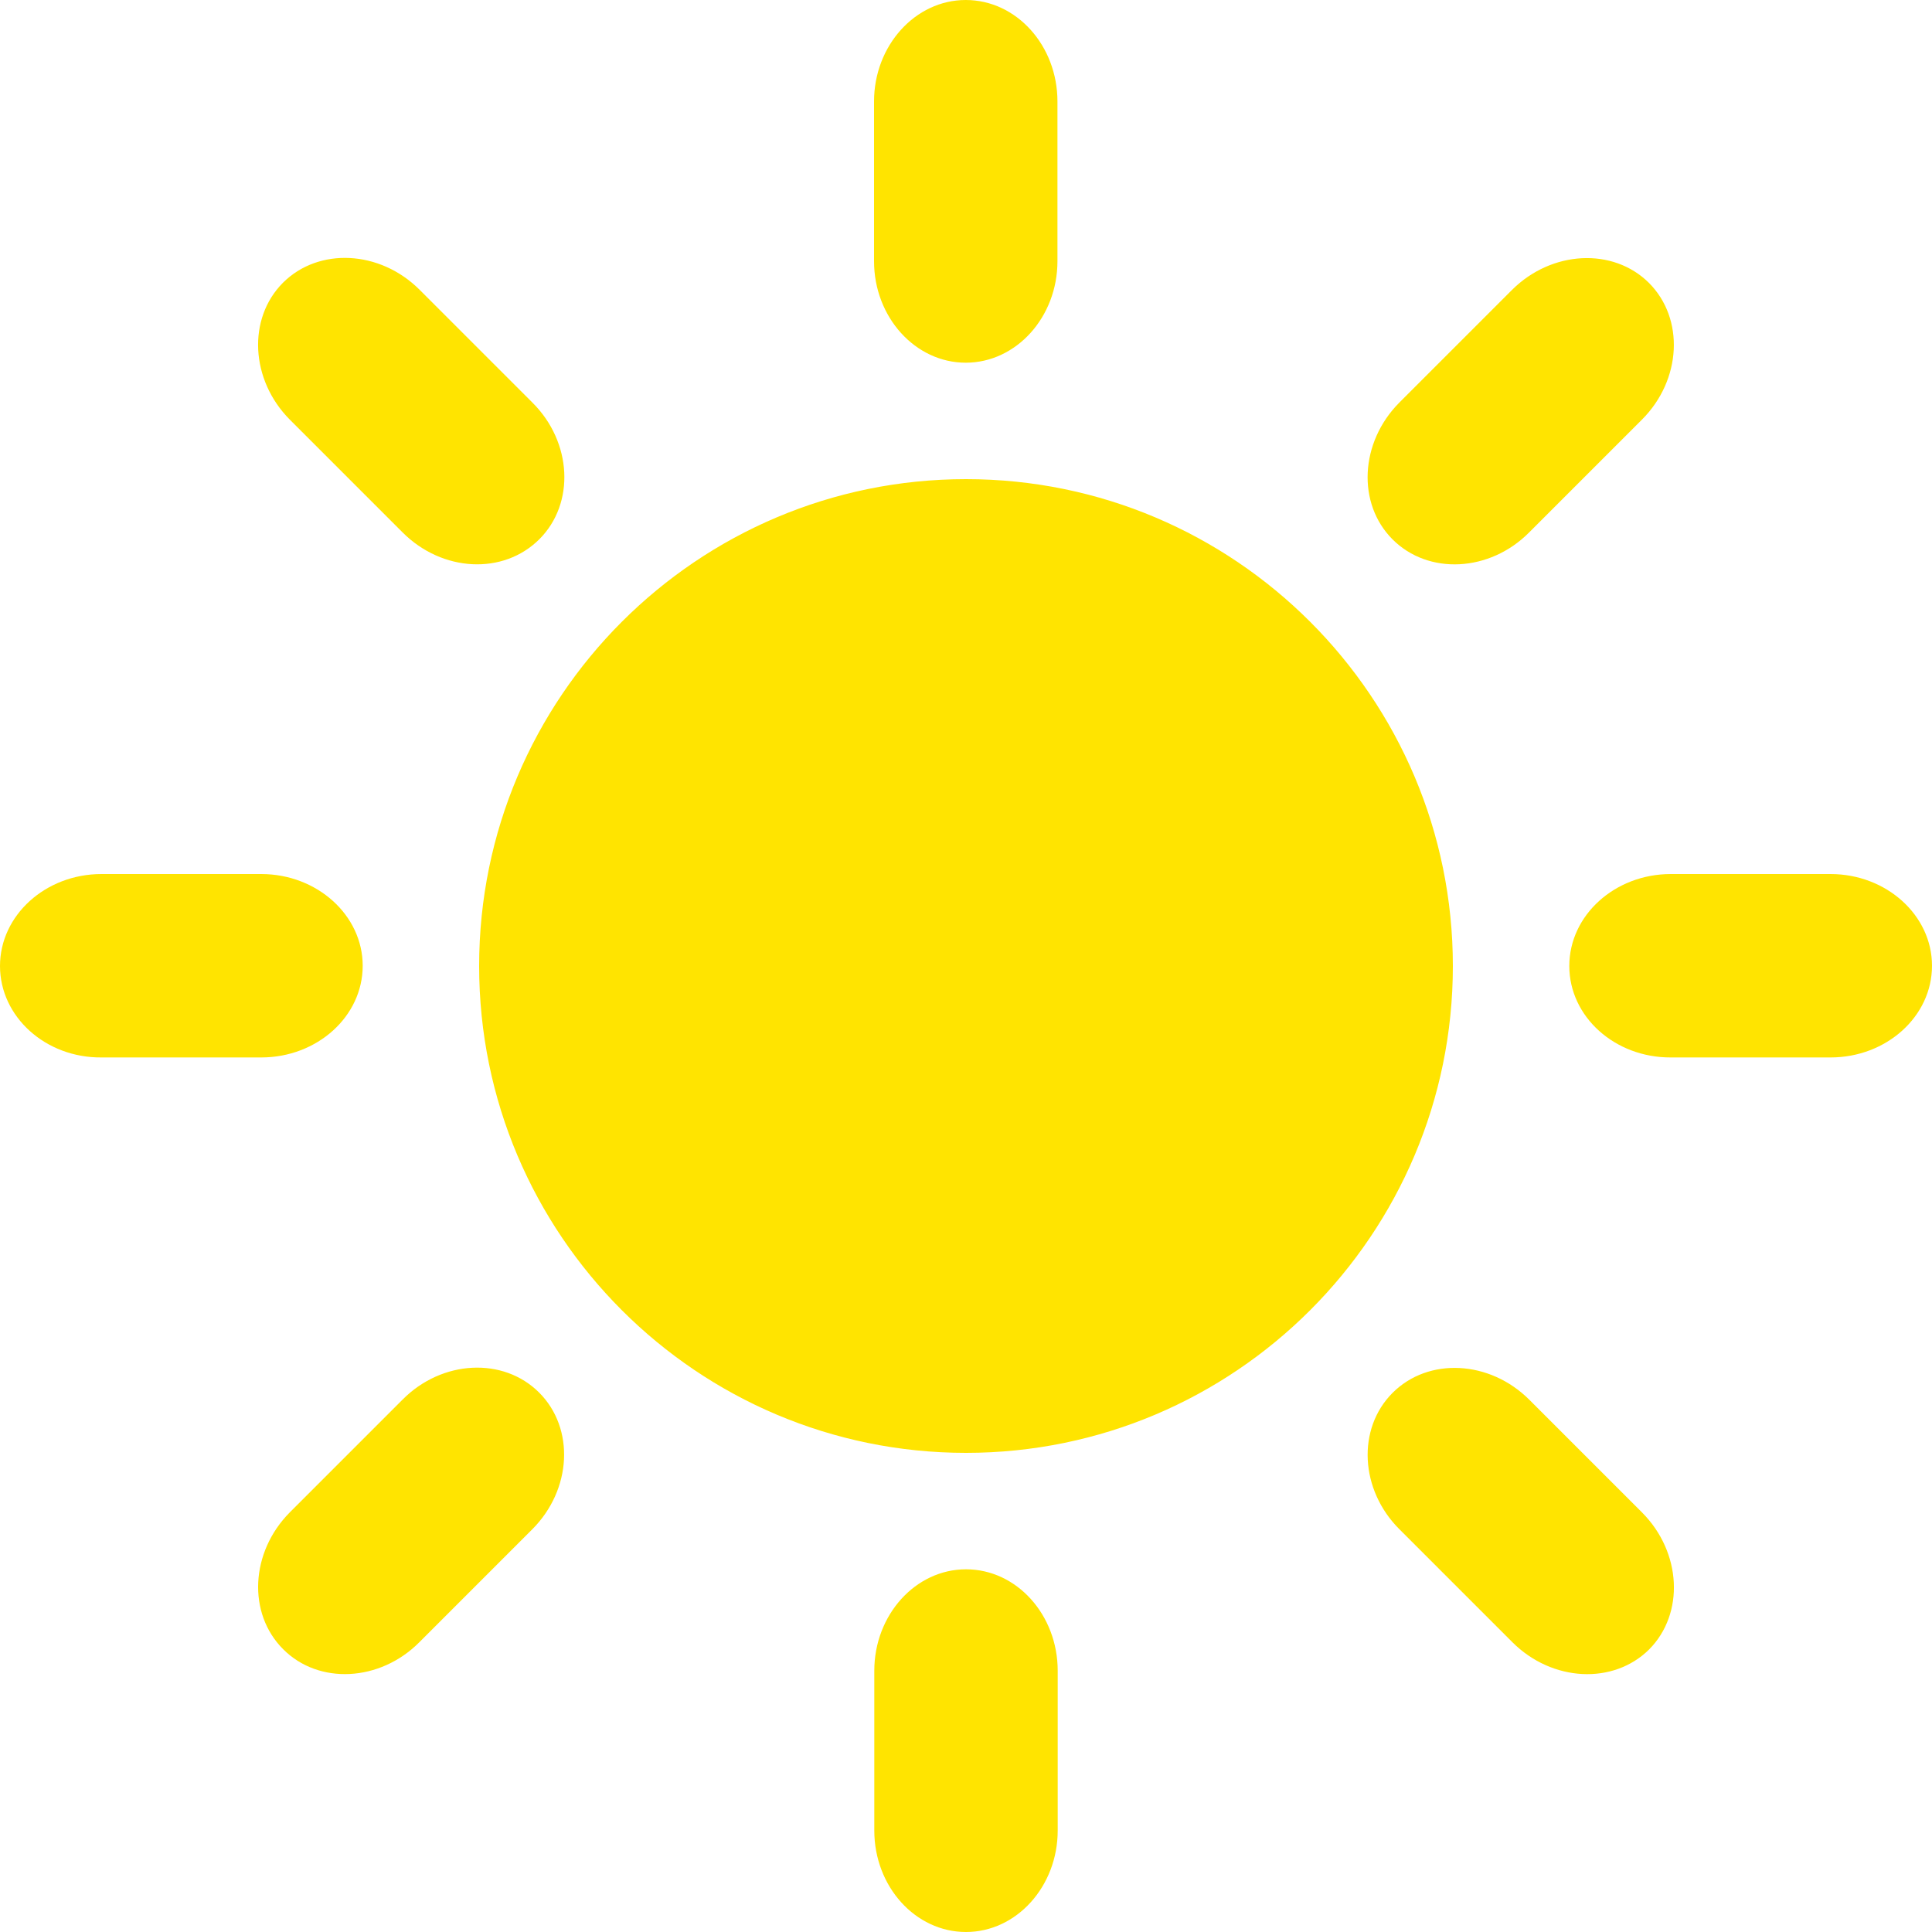 <svg id="Layer_1" xmlns="http://www.w3.org/2000/svg" viewBox="0 0 750 750">
    <style>
        .st0{fill:#ffe400}
    </style>
    <g id="Document" transform="scale(1 -1)">
        <g id="Spread" transform="translate(0 -750)">
            <path class="st0" d="M339.4 39.4v62c0 21.7 16 39.4 35.6 39.4 19.7 0 35.6-17.7 35.6-39.4v-62c0-21.7-16-39.4-35.6-39.4-19.7 0-35.6 17.7-35.6 39.4zm-229.5 70.4c-13.9 13.9-12.7 37.7 2.6 53.1l43.8 43.8c15.3 15.4 39.1 16.6 53 2.7 13.9-13.9 12.7-37.7-2.7-53.1l-43.8-43.8c-15.3-15.4-39.1-16.6-52.9-2.7zm477.2 2.7l-43.8 43.8c-15.4 15.3-16.6 39.1-2.7 53 13.9 13.9 37.7 12.7 53.1-2.7l43.8-43.8c15.3-15.4 16.5-39.2 2.7-53.1-13.9-13.8-37.7-12.6-53.1 2.8zM186 375c0 104.3 84.7 189 189 189s189-84.7 189-189-84.7-189-189-189-189 84.7-189 189zM0 375c0 19.7 17.7 35.7 39.4 35.7h62c21.7 0 39.4-16 39.4-35.6 0-19.7-17.7-35.6-39.4-35.6h-62C17.7 339.3 0 355.3 0 375zm609.2 0c0 19.7 17.7 35.7 39.4 35.7h62c21.7 0 39.4-16 39.4-35.6 0-19.7-17.7-35.6-39.4-35.6h-62c-21.7-.1-39.4 15.8-39.4 35.5zM156.3 543.3l-43.8 43.8c-15.3 15.4-16.5 39.2-2.7 53.1 13.9 13.9 37.7 12.7 53.1-2.7l43.8-43.8c15.4-15.3 16.6-39.1 2.7-53-14-14-37.7-12.8-53.1 2.6zm384.3-2.7c-13.9 13.9-12.7 37.7 2.6 53.1l43.8 43.8c15.4 15.3 39.2 16.5 53.1 2.7 13.9-13.9 12.7-37.7-2.7-53.1l-43.8-43.8c-15.3-15.4-39.1-16.6-53-2.7zm-201.3 108v62c0 21.7 16 39.4 35.6 39.4 19.7 0 35.6-17.7 35.6-39.4v-62c0-21.7-16-39.4-35.6-39.4s-35.6 17.7-35.6 39.4z" id="Layer_1_1_"/>
        </g>
    </g>
</svg>
